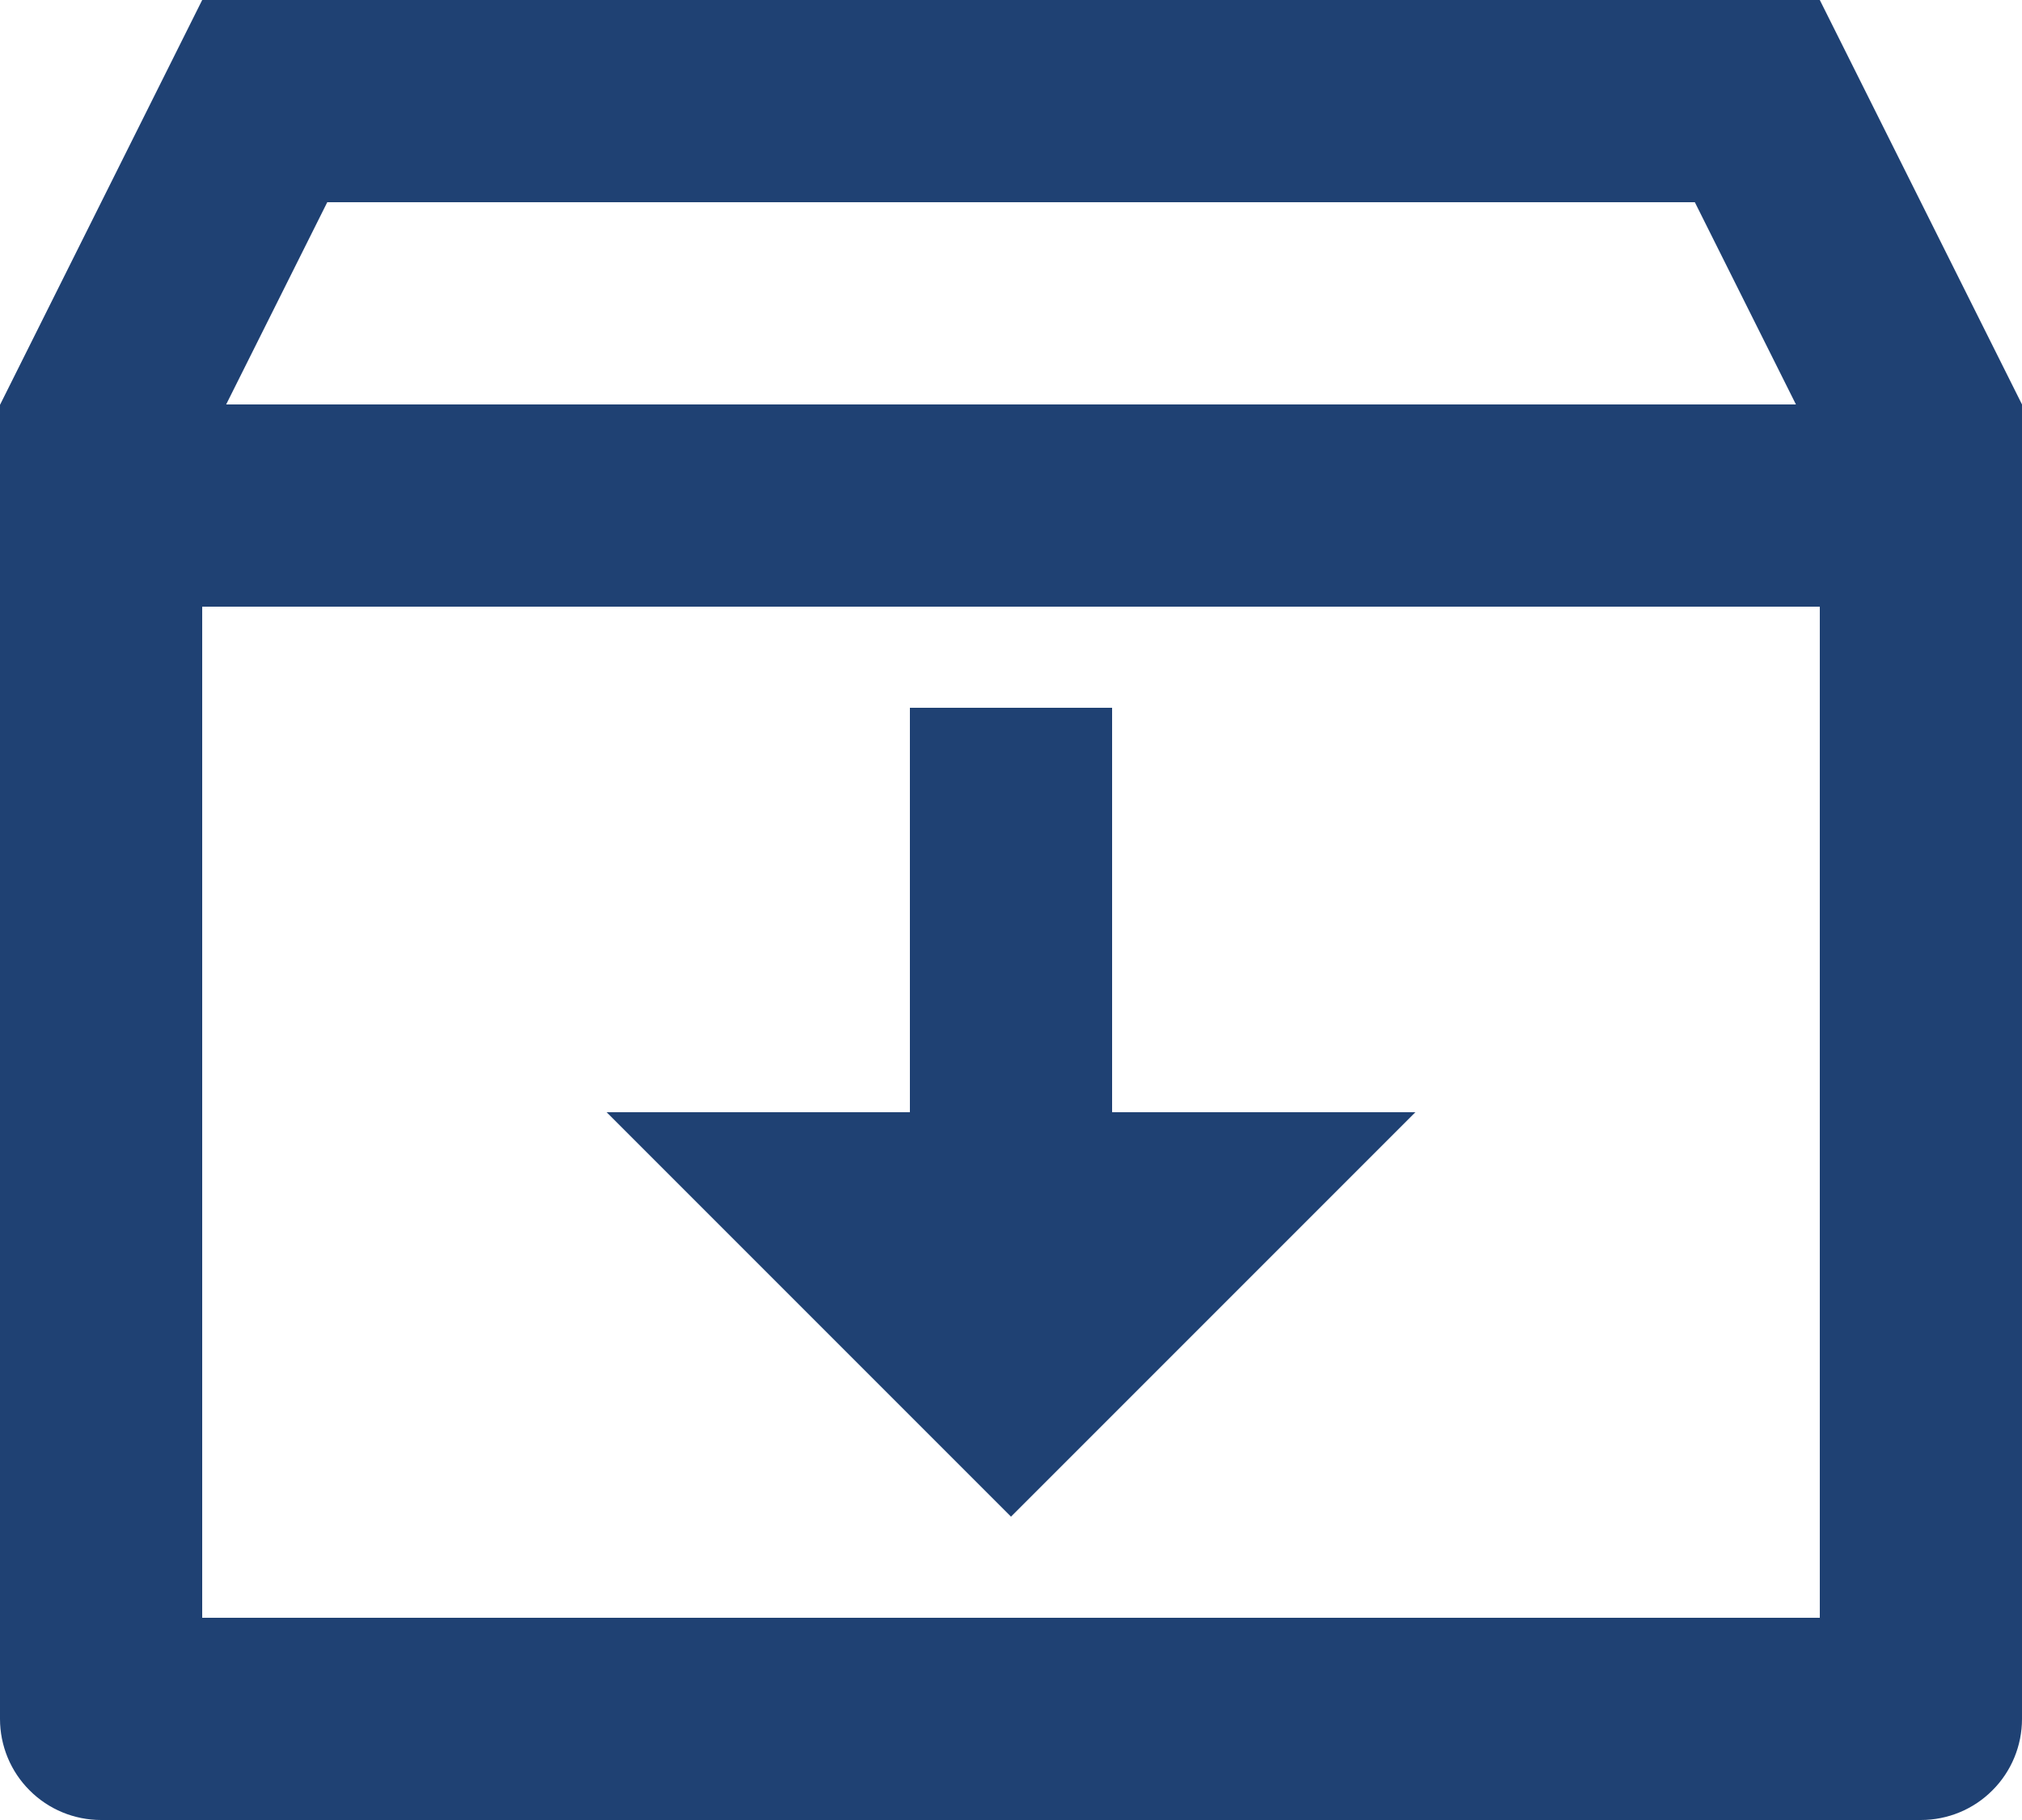 <svg width="20" height="18" viewBox="0 0 20 18" fill="none" xmlns="http://www.w3.org/2000/svg">
<path d="M2 0H18L20 4V17C20 17.265 19.895 17.52 19.707 17.707C19.52 17.895 19.265 18 19 18H1C0.735 18 0.48 17.895 0.293 17.707C0.105 17.52 0 17.265 0 17V4.004L2 0ZM18 6H2V16H18V6ZM17.764 4L16.764 2H3.237L2.237 4H17.764ZM11 11H14L10 15L6 11H9V7H11V11Z" fill="#1F4173"/>
</svg>
